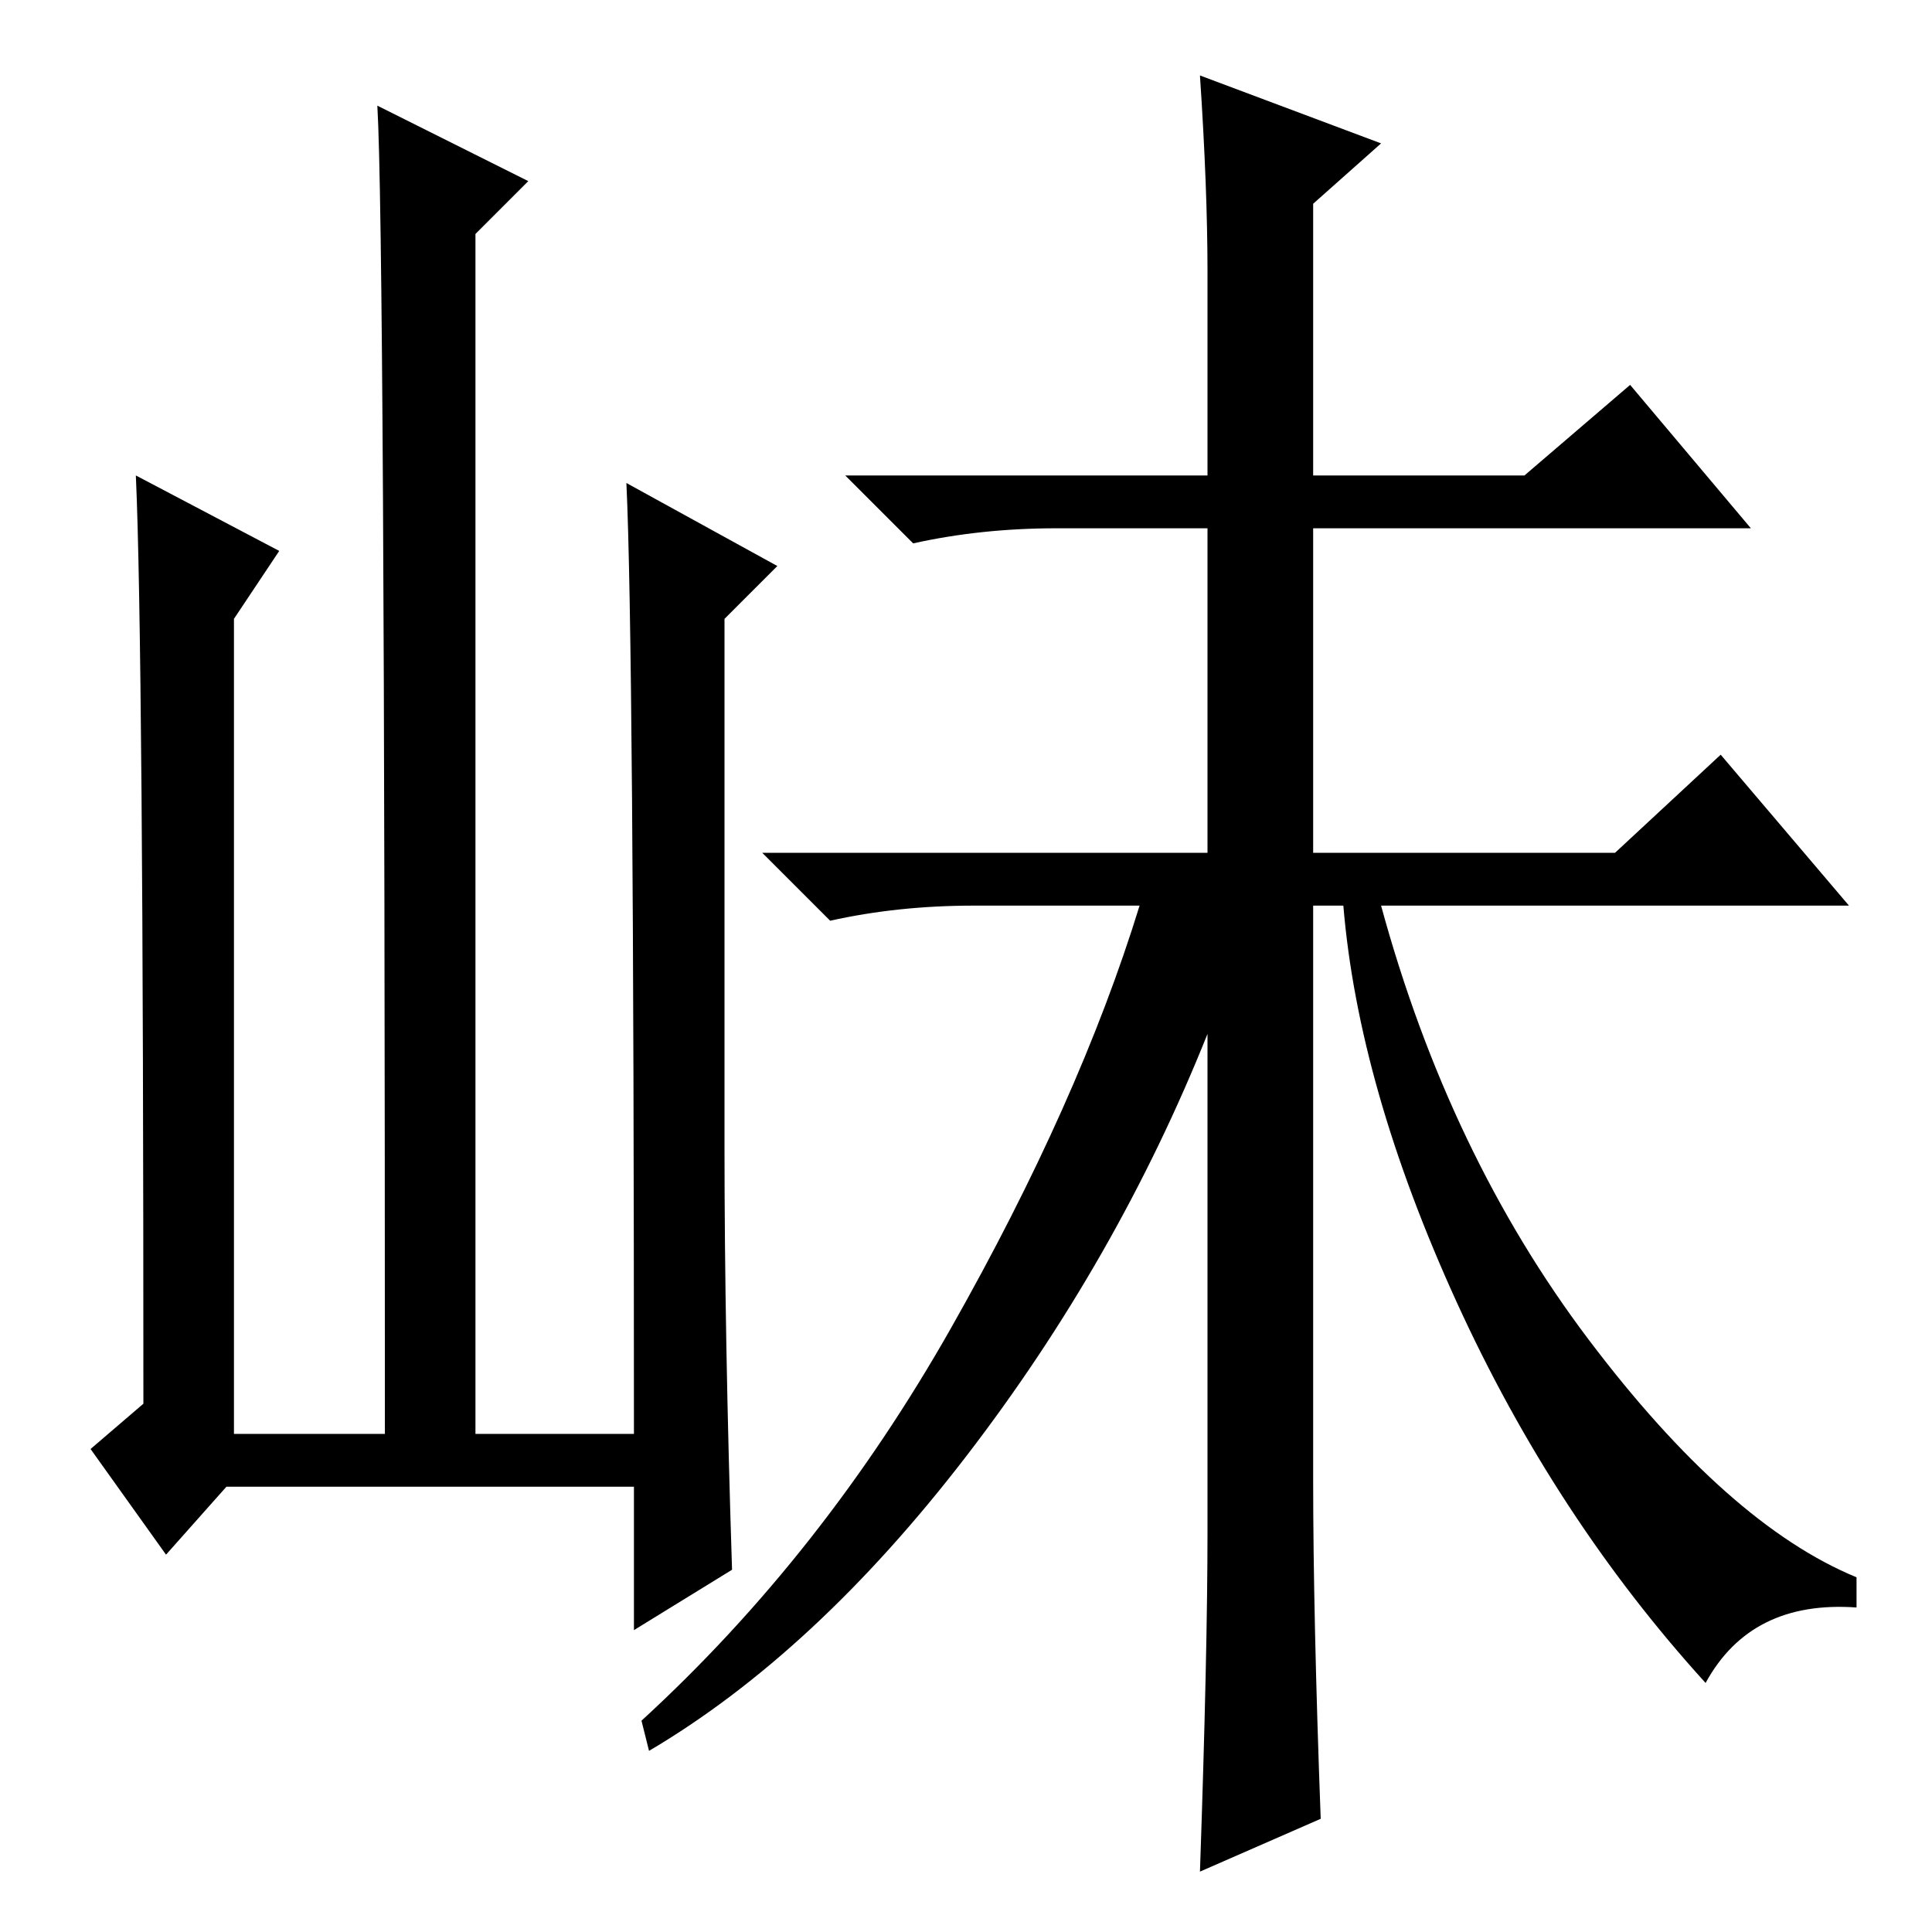 <?xml version="1.0" standalone="no"?>
<!DOCTYPE svg PUBLIC "-//W3C//DTD SVG 1.1//EN" "http://www.w3.org/Graphics/SVG/1.1/DTD/svg11.dtd" >
<svg xmlns="http://www.w3.org/2000/svg" xmlns:xlink="http://www.w3.org/1999/xlink" version="1.1" viewBox="0 -36 256 256">
  <g transform="matrix(1 0 0 -1 0 220)">
   <path fill="currentColor"
d="M175 15l-16 -7q1 29 1 45v66q-12 -30 -32 -56t-42 -39l-1 4q24 22 41 52t25 56h-22q-10 0 -19 -2l-9 9h59v43h-20q-10 0 -19 -2l-9 9h48v27q0 11 -1 26l24 -9l-9 -8v-36h28l14 12l16 -19h-58v-43h40l14 13l17 -20h-62q9 -33 27.5 -57.5t35.5 -31.5v-4q-14 1 -20 -10
q-20 22 -33 50.5t-15 52.5h-4v-76q0 -18 1 -45zM30 59l-8 -9l-10 14l7 6q0 101 -1 123l19 -10l-6 -9v-108h20q0 159 -1 176l20 -10l-7 -7v-159h21q0 105 -1 126l20 -11l-7 -7v-70q0 -25 1 -56l-13 -8v19h-54z" />
  </g>

</svg>
